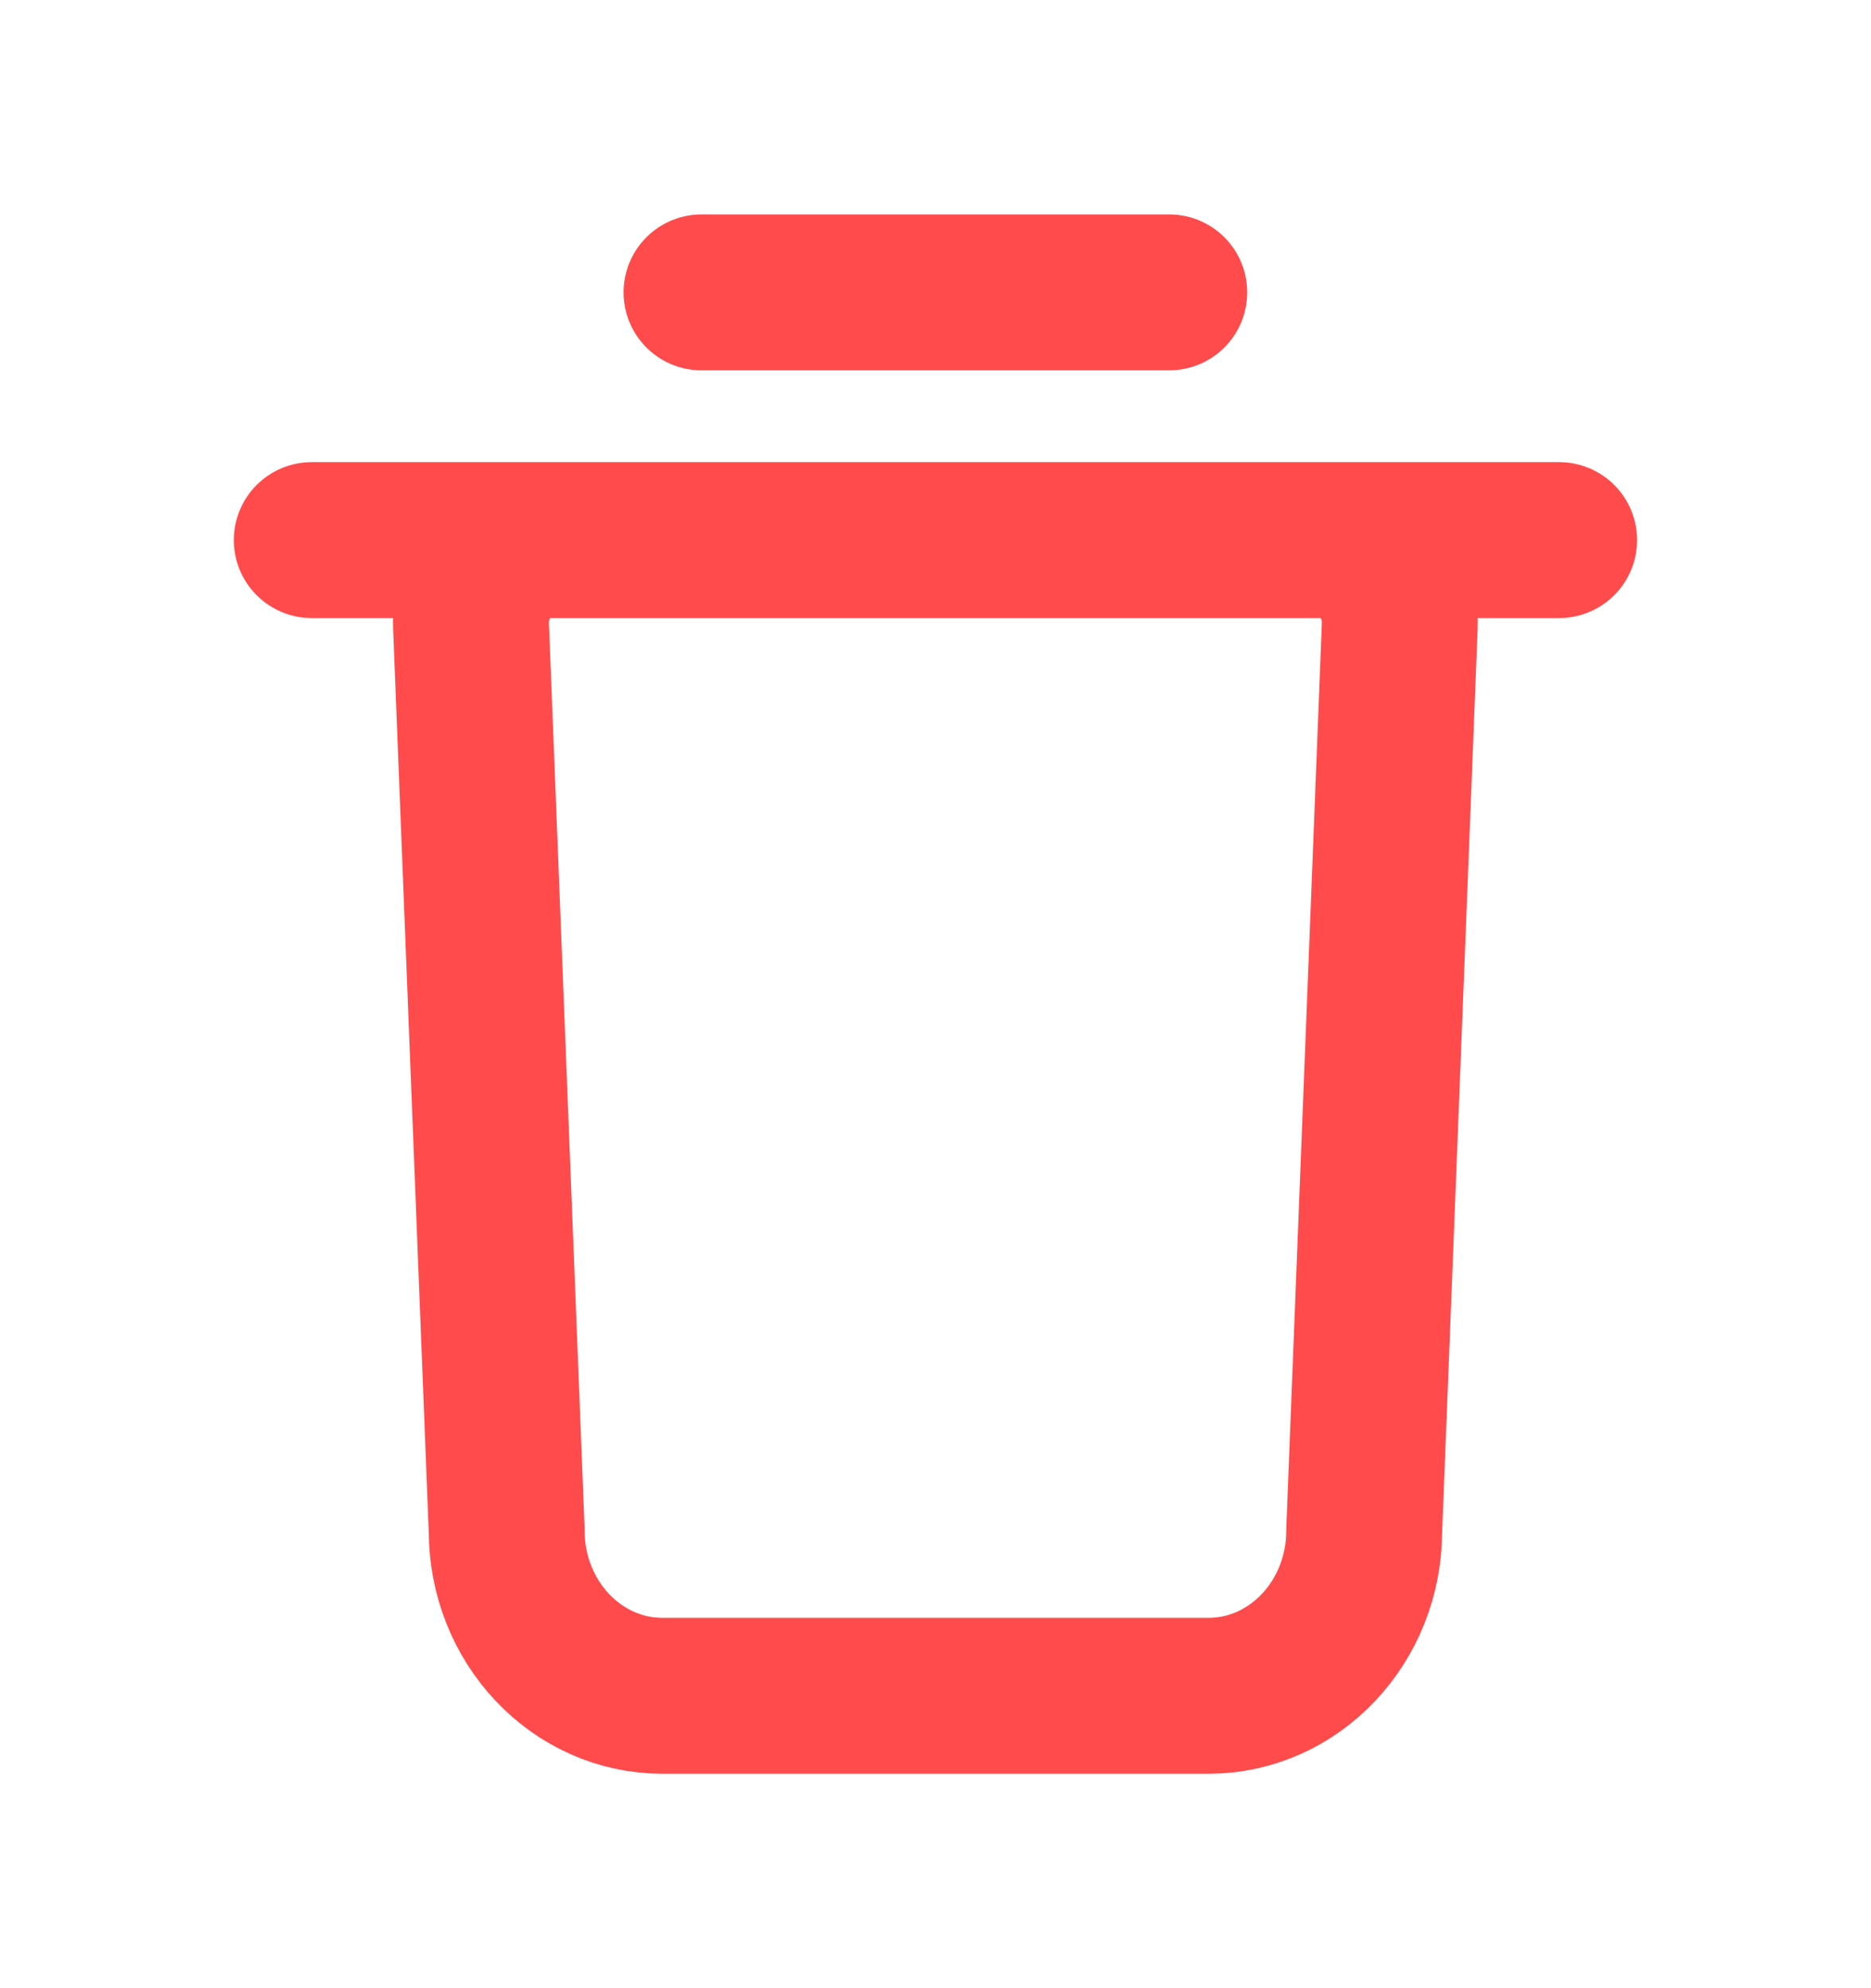 <svg width="16" height="17" viewBox="0 0 16 17" fill="none" xmlns="http://www.w3.org/2000/svg">
<path d="M2.666 4.618H13.333M5.999 2.5H9.999M10.333 14.5H5.666C4.93 14.5 4.333 13.868 4.333 13.088L4.028 5.353C4.013 4.952 4.315 4.618 4.694 4.618H11.304C11.683 4.618 11.986 4.952 11.97 5.353L11.666 13.088C11.666 13.868 11.069 14.5 10.333 14.5Z" stroke="#FF4B4B" stroke-width="1.333" stroke-linecap="round"/>
</svg>
